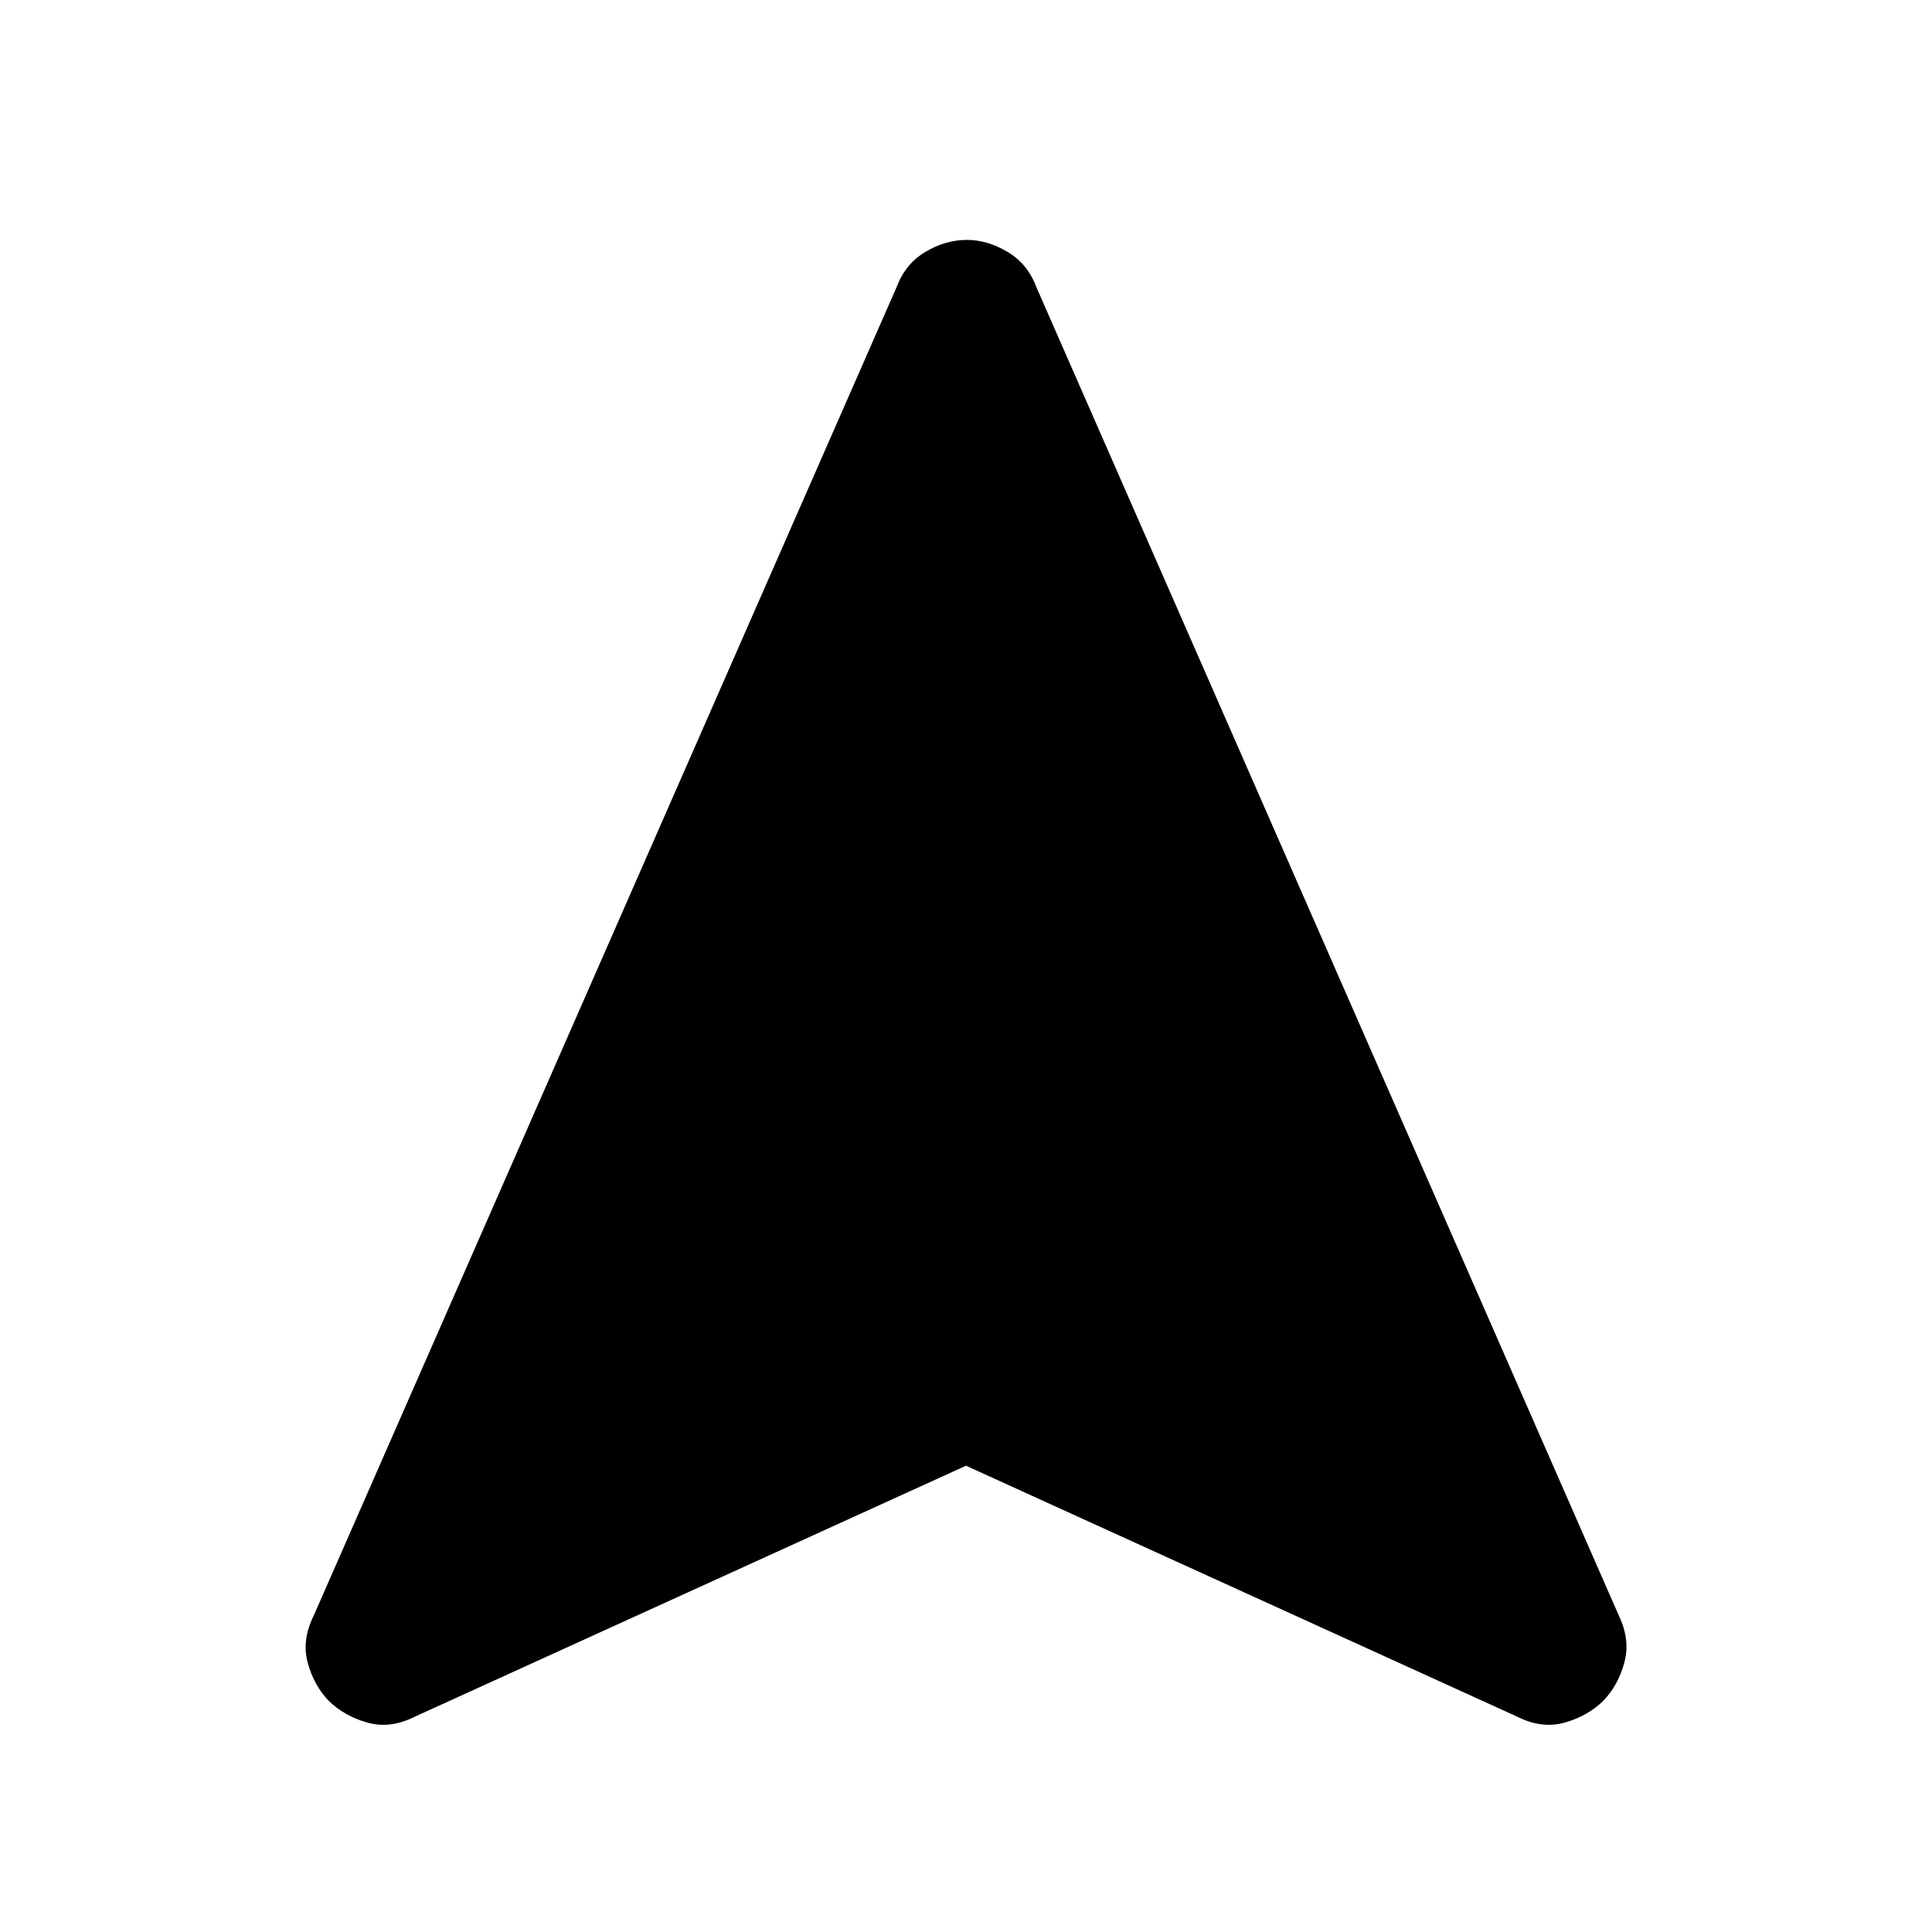 <svg xmlns="http://www.w3.org/2000/svg" height="48" viewBox="0 -960 960 960" width="48"><path d="M480-231.69 205.98-106.93q-12.2 6.13-23.67 2.82-11.47-3.3-19.18-10.97-7.24-7.65-10.26-18.83-3.02-11.19 3.11-23.52L445.59-817.5q4.33-11.48 14.32-17.39 10-5.91 20.57-5.91 10.07 0 20.08 5.91 10.02 5.91 14.34 17.4l289.62 660.56q5.63 11.89 2.61 23.04-3.02 11.16-10.26 18.81-7.71 7.67-19.18 10.97-11.47 3.31-23.67-2.82L480-231.69Z"/></svg>